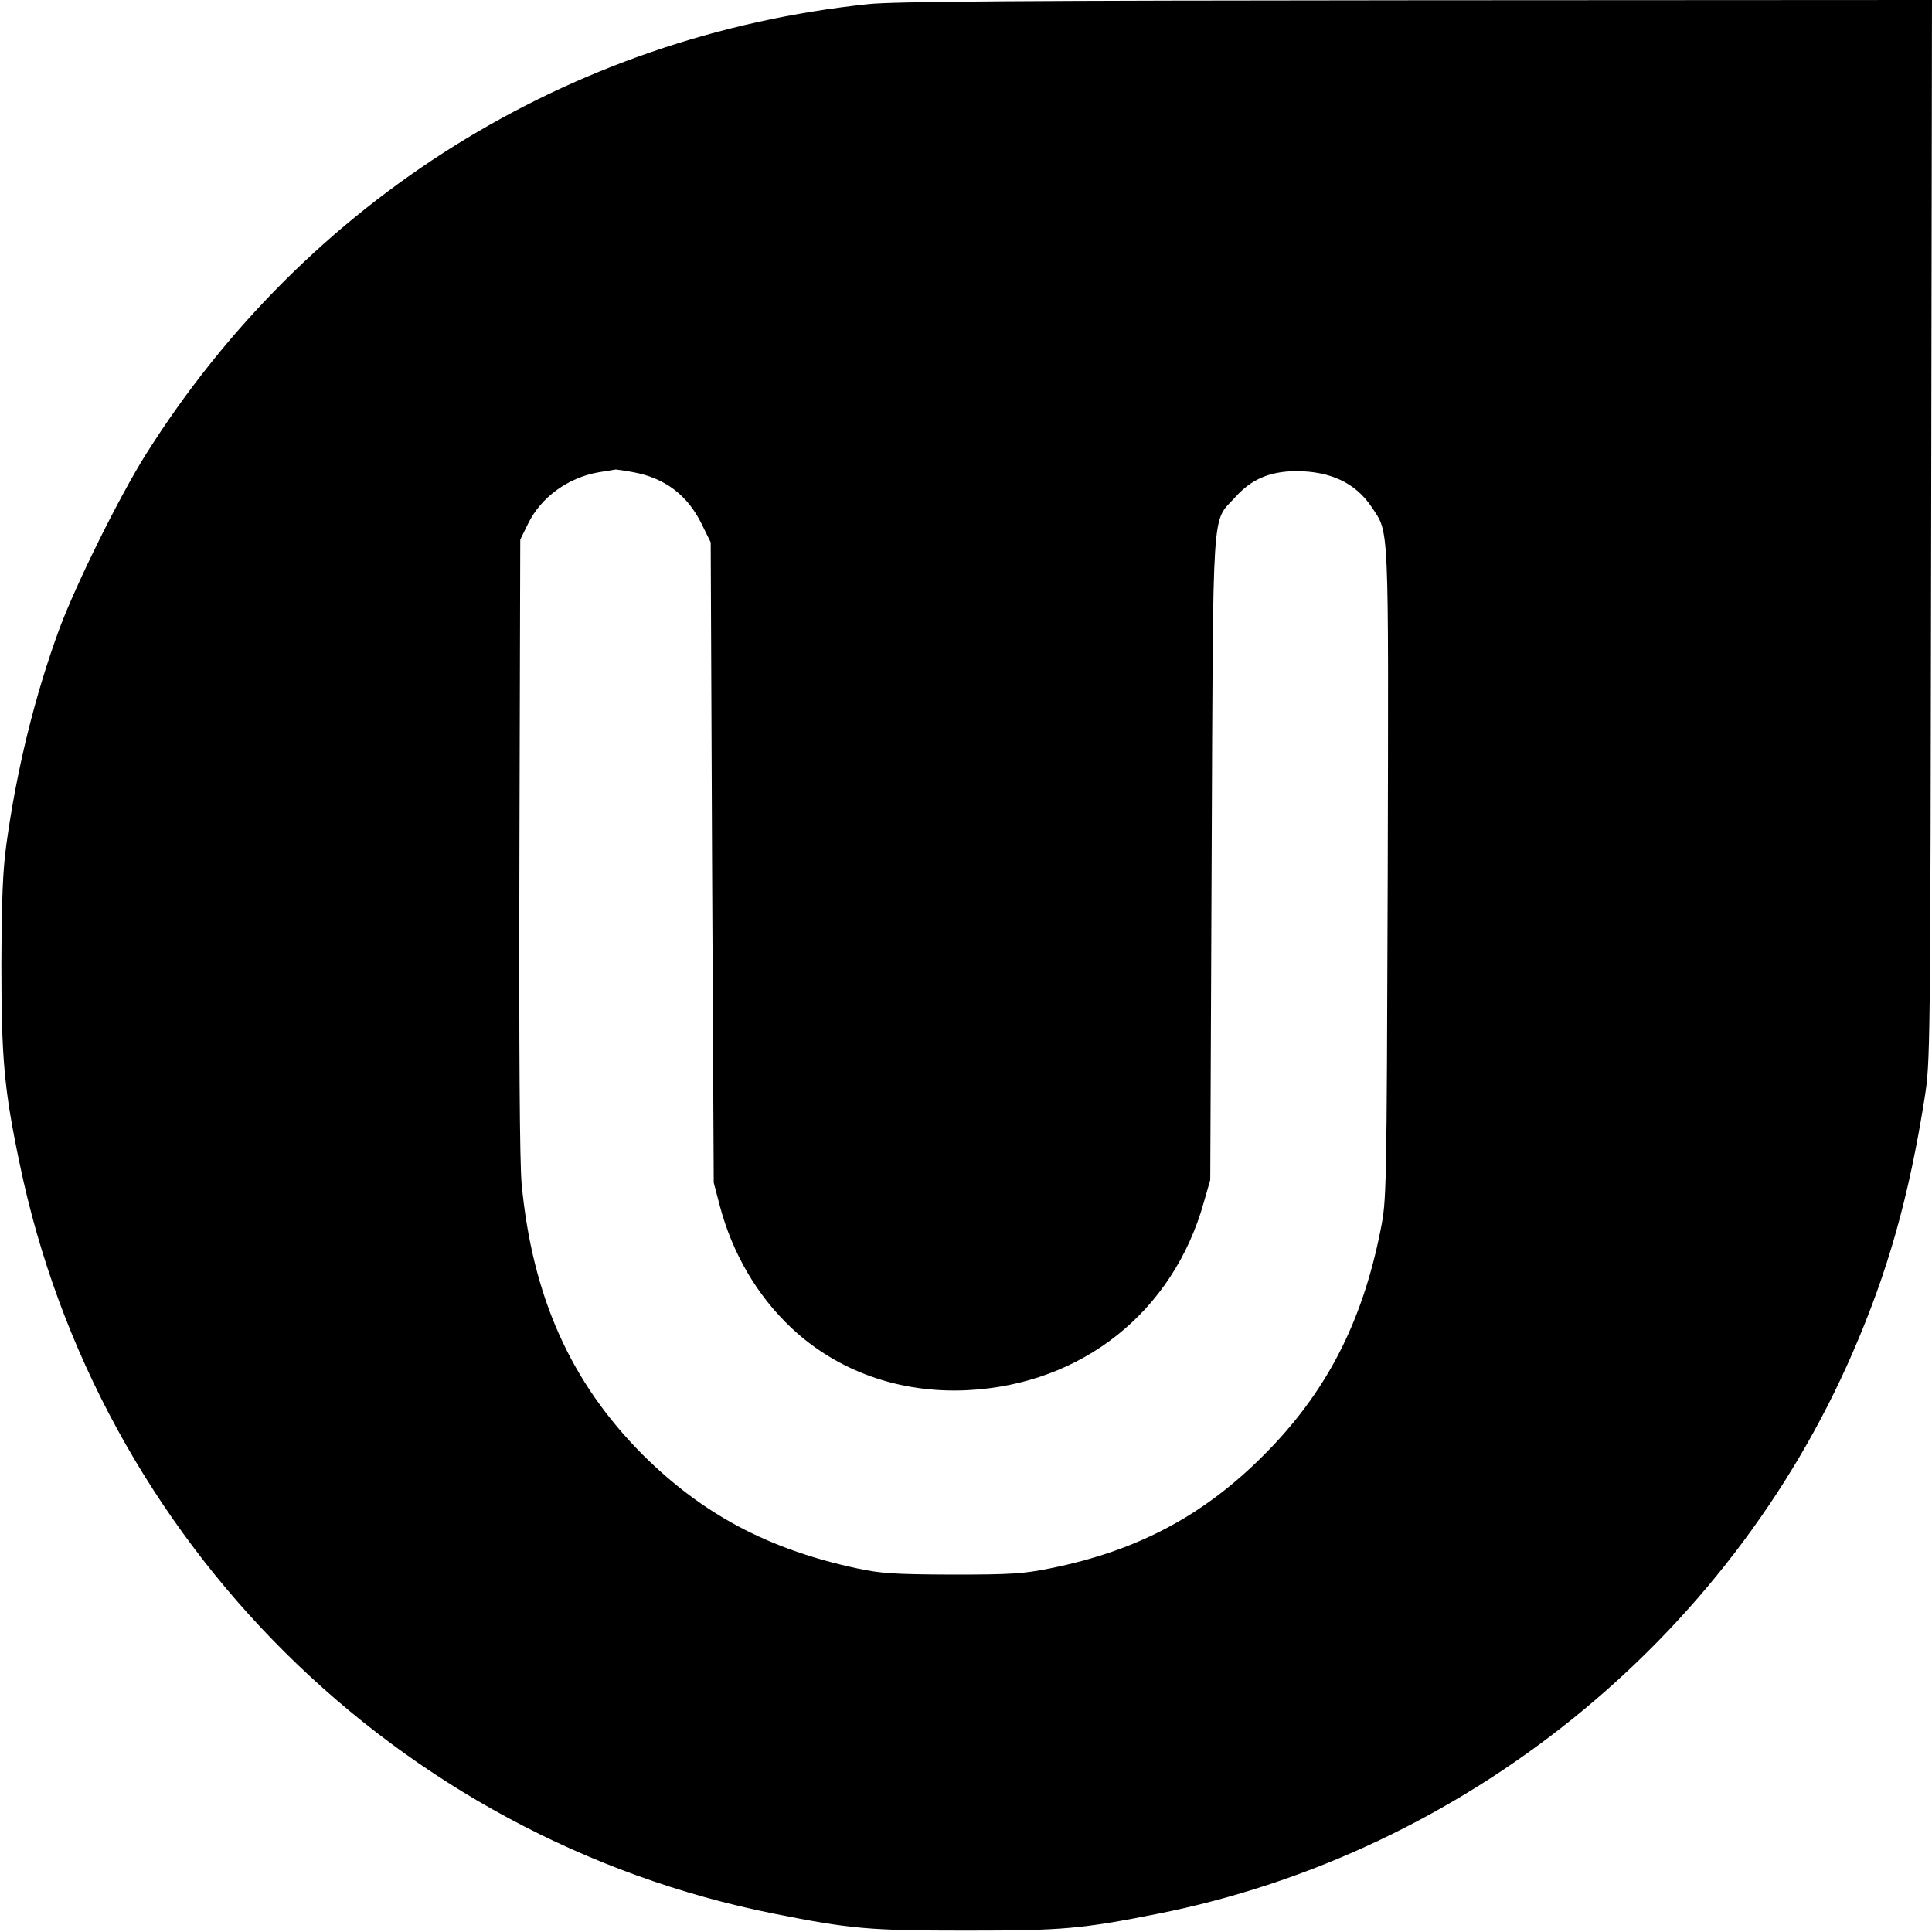 <?xml version="1.0" standalone="no"?>
<!DOCTYPE svg PUBLIC "-//W3C//DTD SVG 20010904//EN"
 "http://www.w3.org/TR/2001/REC-SVG-20010904/DTD/svg10.dtd">
<svg version="1.0" xmlns="http://www.w3.org/2000/svg"
 width="700pt" height="700pt" viewBox="0 0 700 700"
 preserveAspectRatio="xMidYMid meet">
<g transform="translate(0,700) scale(0.1,-0.1)"
fill="#000000" stroke="none">
<path d="M3145 6985 c-1084 -114 -2035 -708 -2617 -1632 -97 -155 -250 -464
-312 -629 -89 -242 -155 -508 -193 -784 -13 -96 -17 -197 -18 -435 0 -340 10
-453 66 -720 283 -1369 1367 -2447 2735 -2719 276 -55 346 -61 694 -61 348 0
418 6 695 61 1111 221 2066 992 2518 2034 127 292 203 561 260 920 21 134 21
147 24 2058 l3 1922 -1867 -1 c-1428 -1 -1896 -4 -1988 -14z m-850 -1696 c114
-21 196 -83 247 -187 l33 -67 5 -1160 6 -1160 22 -84 c46 -173 135 -325 259
-442 168 -158 394 -238 638 -226 416 21 746 284 857 682 l23 80 5 1165 c6
1315 -1 1213 86 1309 58 65 125 93 219 94 126 0 216 -43 274 -129 65 -99 62
-31 59 -1330 -4 -1172 -4 -1180 -26 -1291 -67 -338 -199 -592 -426 -818 -218
-218 -457 -344 -769 -407 -99 -20 -140 -23 -357 -23 -215 1 -258 4 -347 23
-320 69 -558 196 -774 411 -261 262 -400 572 -439 981 -7 77 -10 479 -8 1225
l3 1110 28 57 c47 97 146 168 257 187 30 5 58 9 61 10 3 0 32 -4 64 -10z"/>
</g>
</svg>

